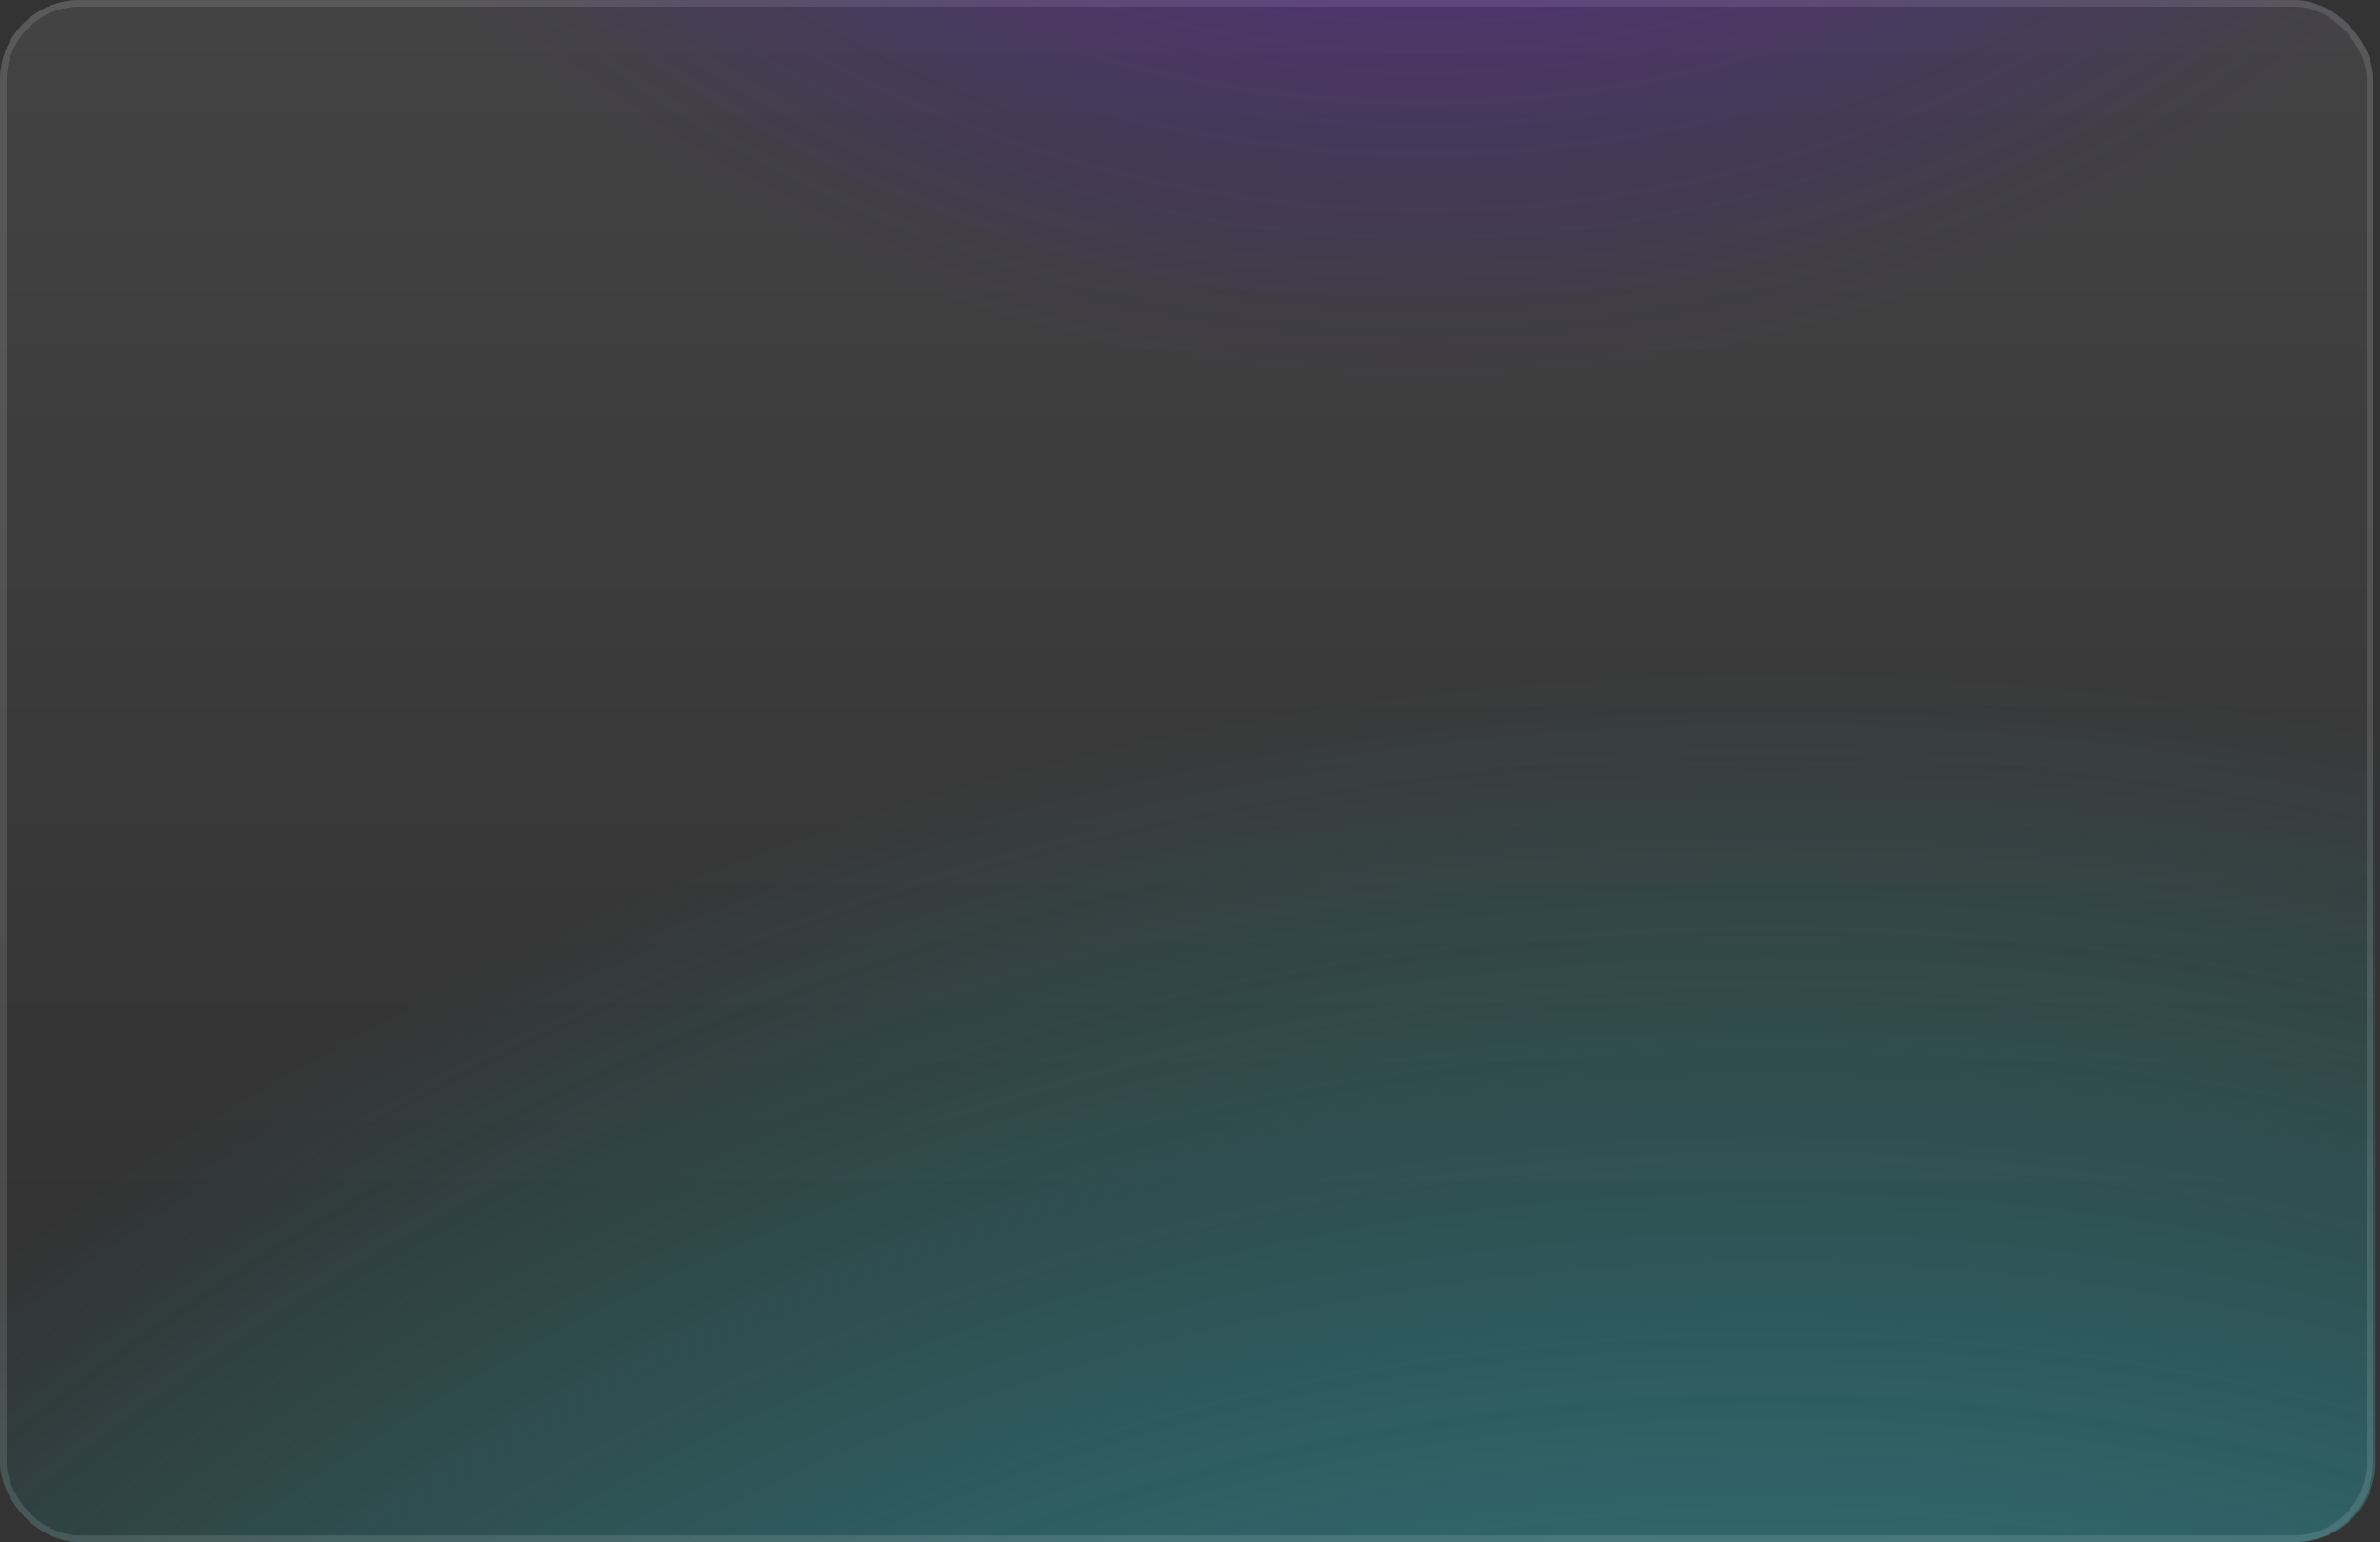 <svg width="358" height="232" viewBox="0 0 358 232" fill="none" xmlns="http://www.w3.org/2000/svg">
<rect x="0" y="0" width="358" height="232" fill="#333333" stroke="none"/>
<g clip-path="url(#clip0_6_3784)">
<circle cx="262.5" cy="554" r="472" fill="url(#paint0_radial_6_3784)"/>
<rect width="357" height="232" rx="12" fill="url(#paint1_linear_6_3784)" fill-opacity="0.08"/>
<rect x="0.5" y="0.5" width="356" height="231" rx="11.5" stroke="white" stroke-opacity="0.12"/>
<g style="mix-blend-mode:plus-lighter" opacity="0.8">
<circle cx="232" cy="-133.5" r="262.5" fill="url(#paint2_radial_6_3784)"/>
</g>
</g>
<defs>
<radialGradient id="paint0_radial_6_3784" cx="0" cy="0" r="1" gradientUnits="userSpaceOnUse" gradientTransform="translate(261.287 552.787) rotate(-4.496) scale(451.484)">
<stop stop-color="#87A4DD"/>
<stop offset="1" stop-color="#00F3F3" stop-opacity="0"/>
</radialGradient>
<linearGradient id="paint1_linear_6_3784" x1="178.5" y1="0" x2="178.5" y2="232" gradientUnits="userSpaceOnUse">
<stop stop-color="white"/>
<stop offset="0.785" stop-color="white" stop-opacity="0"/>
</linearGradient>
<radialGradient id="paint2_radial_6_3784" cx="0" cy="0" r="1" gradientUnits="userSpaceOnUse" gradientTransform="translate(213.328 -156.565) rotate(-137.904) scale(214.627)">
<stop stop-color="#D700FA"/>
<stop offset="1" stop-color="#5000FA" stop-opacity="0"/>
</radialGradient>
<clipPath id="clip0_6_3784">
<rect width="357.333" height="232" rx="12" fill="white"/>
</clipPath>
</defs>
</svg>
